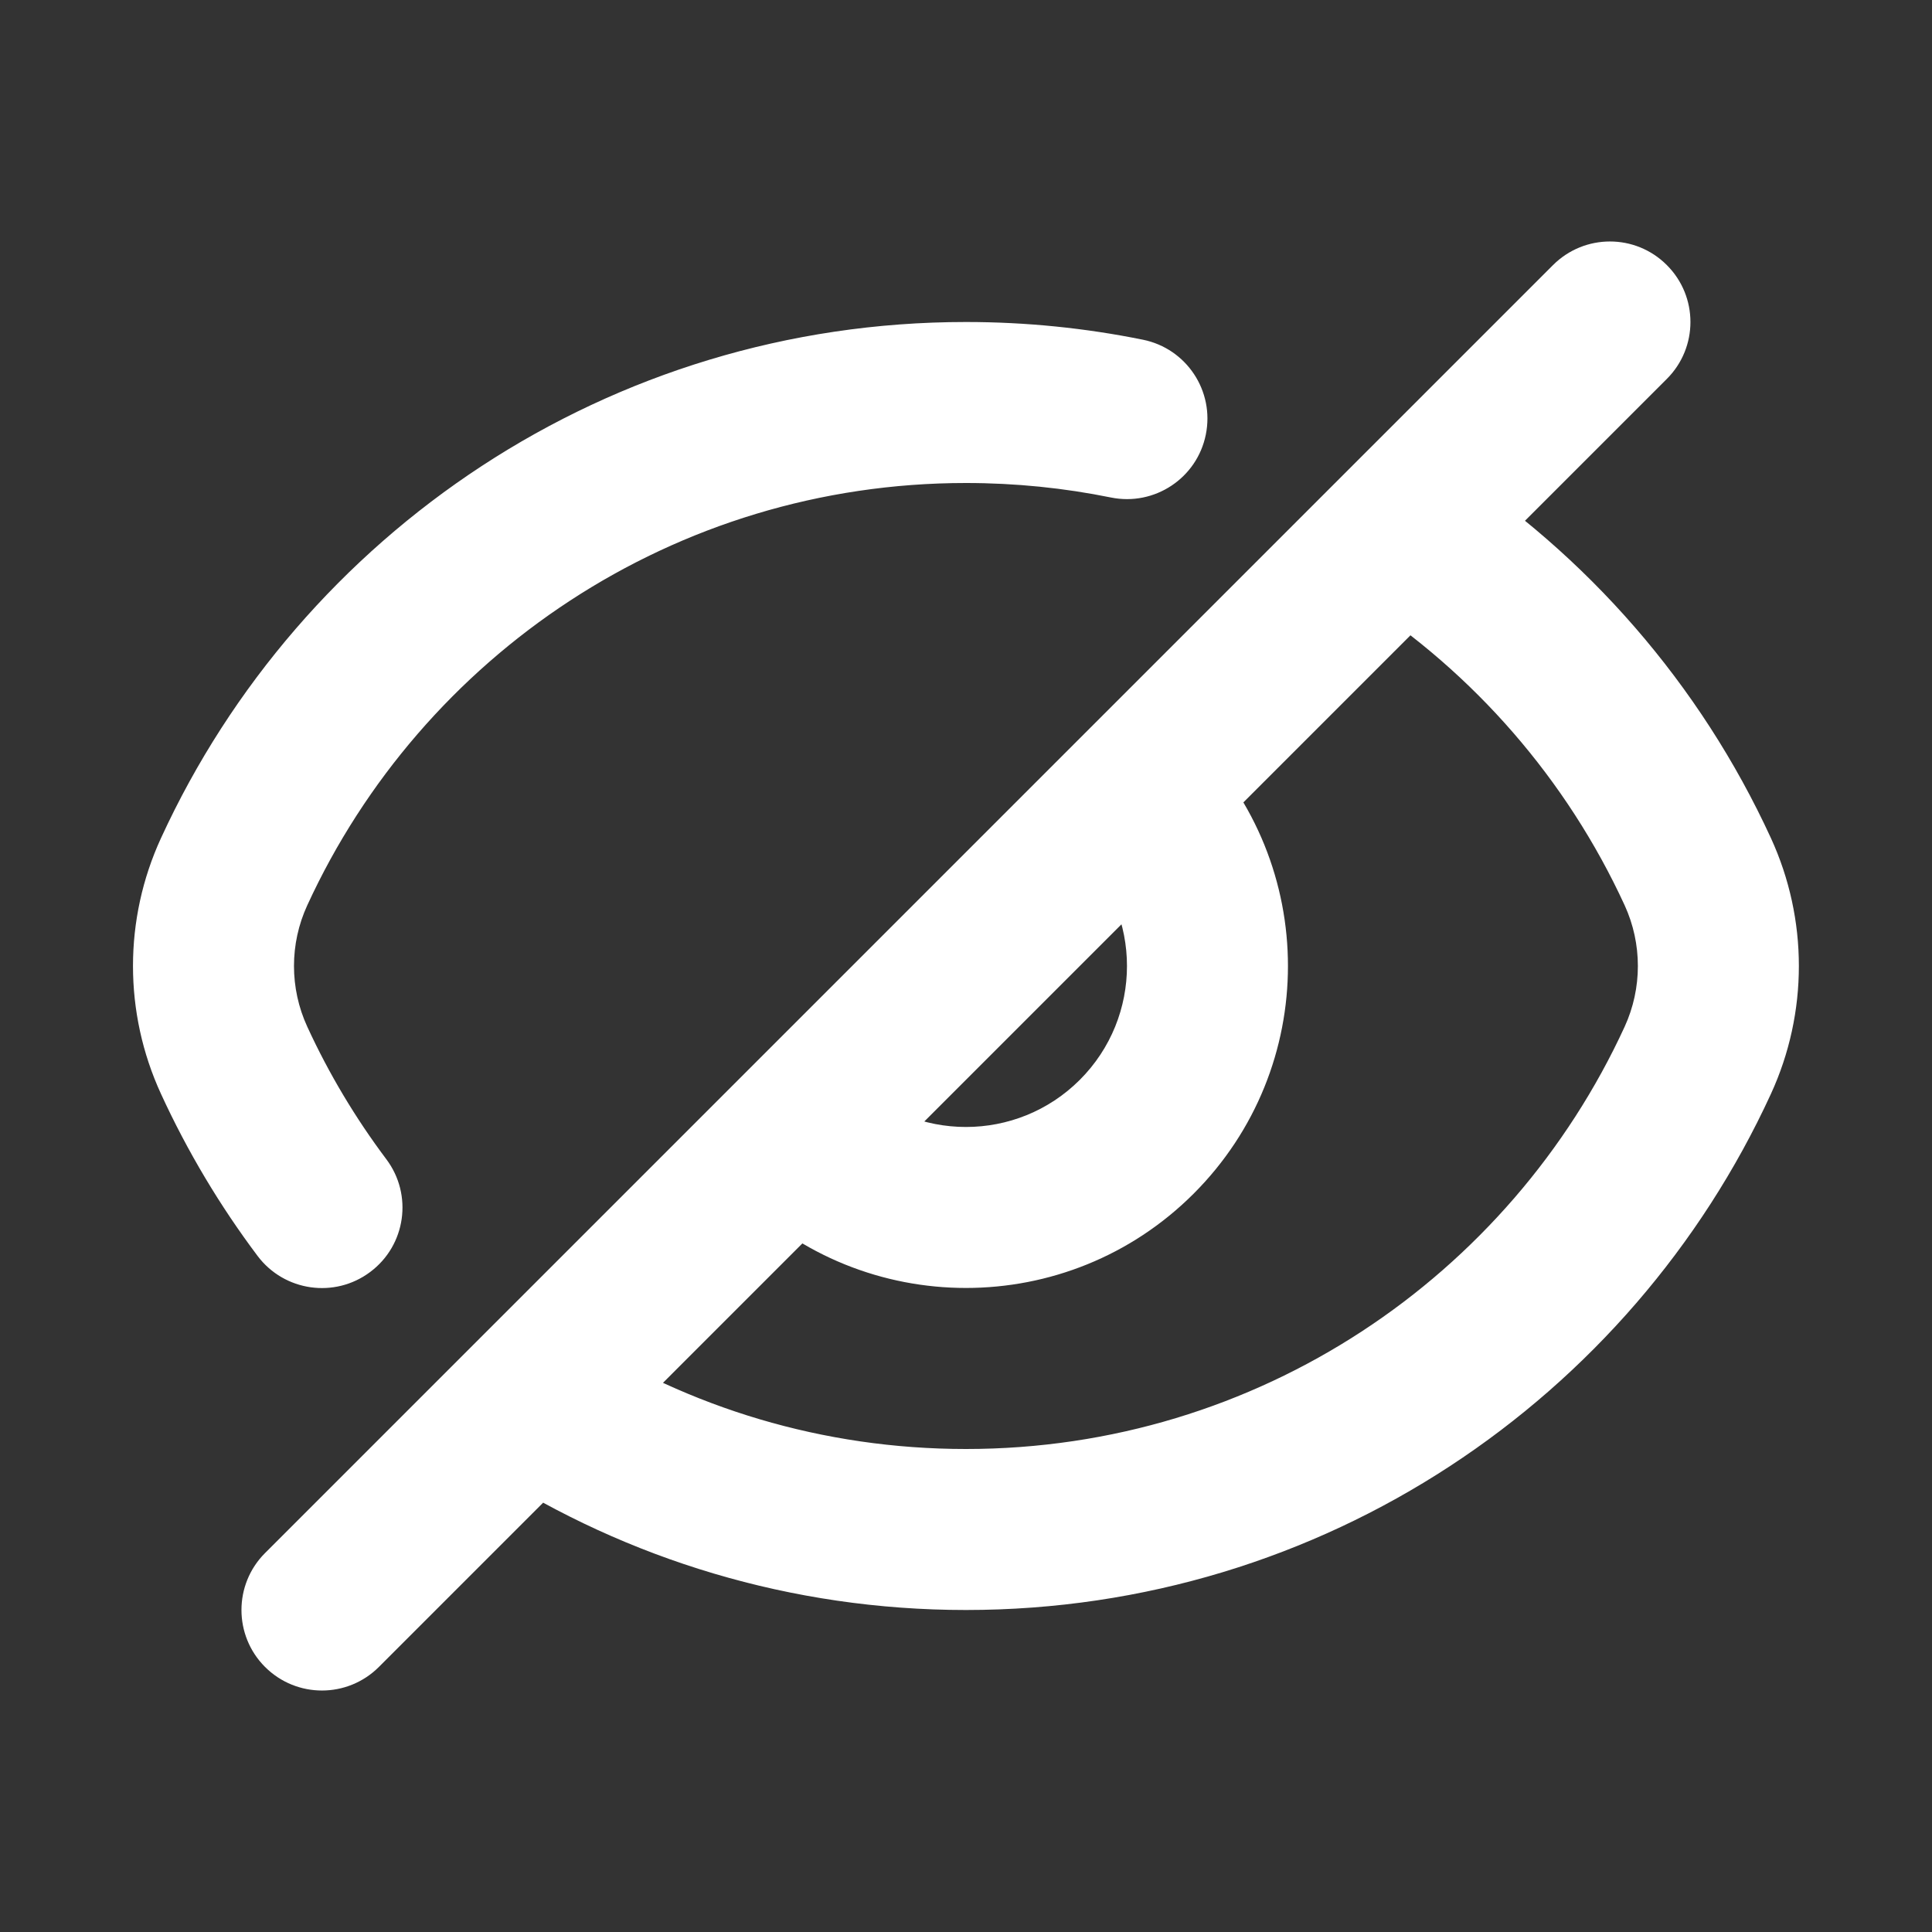 <svg width="24" height="24" viewBox="0 0 24 24" fill="none" xmlns="http://www.w3.org/2000/svg">
<rect x="0" y="0" width="24" height="24" fill="#333333" stroke="none"/>
<path d="M2.909 10.828L3.817 11.246L3.817 11.246L2.909 10.828ZM21.09 13.172L20.182 12.754L21.09 13.172ZM2.909 13.172L2 13.589H2L2.909 13.172ZM21.09 10.828L20.182 11.246V11.246L21.09 10.828ZM17.967 5.758C17.503 5.458 16.884 5.591 16.584 6.054C16.284 6.518 16.417 7.137 16.881 7.437L17.967 5.758ZM7.161 16.59C6.695 16.293 6.077 16.429 5.78 16.894C5.482 17.36 5.618 17.978 6.084 18.275L7.161 16.59ZM3.2 15.602C3.532 16.043 4.159 16.132 4.6 15.8C5.042 15.469 5.131 14.842 4.799 14.4L3.2 15.602ZM13.8 6.18C14.342 6.29 14.87 5.94 14.979 5.399C15.089 4.858 14.74 4.33 14.198 4.22L13.8 6.18ZM20.706 4.707C21.097 4.317 21.097 3.683 20.706 3.293C20.316 2.902 19.683 2.902 19.292 3.293L20.706 4.707ZM3.292 19.293C2.902 19.683 2.902 20.317 3.292 20.707C3.683 21.098 4.316 21.098 4.707 20.707L3.292 19.293ZM11.999 4C7.561 4 3.738 6.629 2 10.411L3.817 11.246C5.241 8.148 8.371 6 11.999 6V4ZM11.999 20C16.438 20 20.261 17.371 21.999 13.589L20.182 12.754C18.758 15.852 15.628 18 11.999 18V20ZM2 10.411C1.536 11.419 1.536 12.581 2 13.589L3.817 12.754C3.597 12.276 3.597 11.724 3.817 11.246L2 10.411ZM20.182 11.246C20.401 11.724 20.401 12.276 20.182 12.754L21.999 13.589C22.462 12.581 22.462 11.419 21.999 10.411L20.182 11.246ZM21.999 10.411C21.122 8.502 19.715 6.889 17.967 5.758L16.881 7.437C18.312 8.363 19.464 9.685 20.182 11.246L21.999 10.411ZM6.084 18.275C7.793 19.367 9.824 20 11.999 20V18C10.216 18 8.557 17.483 7.161 16.59L6.084 18.275ZM2 13.589C2.329 14.305 2.732 14.979 3.2 15.602L4.799 14.4C4.416 13.89 4.086 13.339 3.817 12.754L2 13.589ZM14.198 4.22C13.487 4.076 12.752 4 11.999 4V6C12.617 6 13.219 6.062 13.8 6.18L14.198 4.22ZM9.171 14.828C10.733 16.39 13.266 16.39 14.828 14.828L13.414 13.414C12.633 14.195 11.366 14.195 10.585 13.414L9.171 14.828ZM14.828 14.828C16.39 13.266 16.39 10.734 14.828 9.172L13.414 10.586C14.195 11.367 14.195 12.633 13.414 13.414L14.828 14.828ZM19.292 3.293L3.292 19.293L4.707 20.707L20.706 4.707L19.292 3.293Z" fill="white"/>
</svg>
